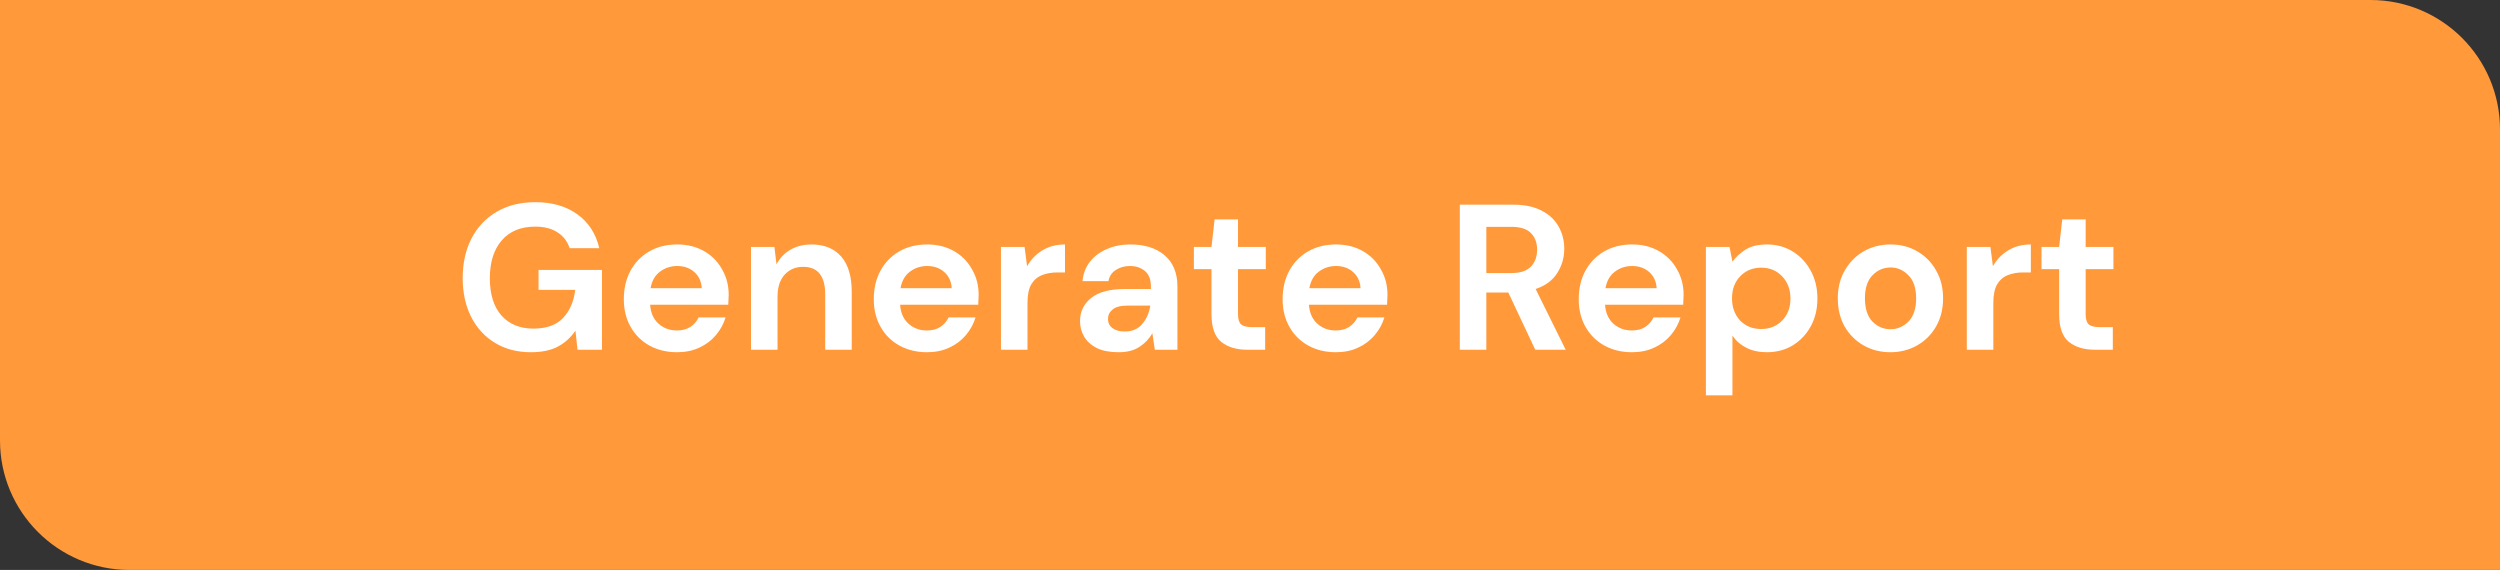 <svg width="193" height="44" viewBox="0 0 193 44" fill="none" xmlns="http://www.w3.org/2000/svg">
<rect x="0" y="0" width="193" height="44" fill="#333333" stroke="none"/>
<path d="M0 0H183C188.523 0 193 4.477 193 10V44H10C4.477 44 0 39.523 0 34V0Z" fill="#FF993A"/>
<path d="M40.984 27.192C39.928 27.192 39.005 26.952 38.216 26.472C37.427 25.992 36.813 25.325 36.376 24.472C35.939 23.608 35.72 22.605 35.72 21.464C35.72 20.312 35.944 19.299 36.392 18.424C36.851 17.539 37.496 16.851 38.328 16.36C39.171 15.859 40.168 15.608 41.32 15.608C42.632 15.608 43.72 15.923 44.584 16.552C45.448 17.181 46.008 18.051 46.264 19.16H43.976C43.805 18.637 43.496 18.232 43.048 17.944C42.6 17.645 42.024 17.496 41.32 17.496C40.2 17.496 39.336 17.853 38.728 18.568C38.12 19.272 37.816 20.243 37.816 21.48C37.816 22.717 38.115 23.677 38.712 24.36C39.32 25.032 40.141 25.368 41.176 25.368C42.189 25.368 42.952 25.096 43.464 24.552C43.987 23.997 44.301 23.272 44.408 22.376H41.576V20.84H46.472V27H44.584L44.424 25.528C44.061 26.061 43.608 26.472 43.064 26.76C42.52 27.048 41.827 27.192 40.984 27.192ZM52.271 27.192C51.471 27.192 50.762 27.021 50.143 26.68C49.524 26.339 49.039 25.859 48.687 25.24C48.335 24.621 48.159 23.907 48.159 23.096C48.159 22.275 48.33 21.544 48.671 20.904C49.023 20.264 49.503 19.768 50.111 19.416C50.73 19.053 51.455 18.872 52.287 18.872C53.066 18.872 53.754 19.043 54.351 19.384C54.948 19.725 55.412 20.195 55.743 20.792C56.084 21.379 56.255 22.035 56.255 22.76C56.255 22.877 56.25 23 56.239 23.128C56.239 23.256 56.234 23.389 56.223 23.528H50.191C50.234 24.147 50.447 24.632 50.831 24.984C51.226 25.336 51.7 25.512 52.255 25.512C52.671 25.512 53.018 25.421 53.295 25.24C53.583 25.048 53.796 24.803 53.935 24.504H56.015C55.866 25.005 55.615 25.464 55.263 25.88C54.922 26.285 54.495 26.605 53.983 26.84C53.482 27.075 52.911 27.192 52.271 27.192ZM52.287 20.536C51.786 20.536 51.343 20.68 50.959 20.968C50.575 21.245 50.33 21.672 50.223 22.248H54.175C54.143 21.725 53.951 21.309 53.599 21C53.247 20.691 52.81 20.536 52.287 20.536ZM57.977 27V19.064H59.785L59.946 20.408C60.191 19.939 60.543 19.565 61.002 19.288C61.471 19.011 62.02 18.872 62.65 18.872C63.631 18.872 64.394 19.181 64.938 19.8C65.481 20.419 65.754 21.325 65.754 22.52V27H63.706V22.712C63.706 22.029 63.567 21.507 63.289 21.144C63.012 20.781 62.58 20.6 61.993 20.6C61.417 20.6 60.943 20.803 60.569 21.208C60.207 21.613 60.026 22.179 60.026 22.904V27H57.977ZM71.568 27.192C70.768 27.192 70.058 27.021 69.44 26.68C68.821 26.339 68.336 25.859 67.984 25.24C67.632 24.621 67.456 23.907 67.456 23.096C67.456 22.275 67.626 21.544 67.968 20.904C68.32 20.264 68.8 19.768 69.408 19.416C70.026 19.053 70.752 18.872 71.584 18.872C72.362 18.872 73.05 19.043 73.648 19.384C74.245 19.725 74.709 20.195 75.04 20.792C75.381 21.379 75.552 22.035 75.552 22.76C75.552 22.877 75.546 23 75.536 23.128C75.536 23.256 75.531 23.389 75.52 23.528H69.488C69.531 24.147 69.744 24.632 70.128 24.984C70.522 25.336 70.997 25.512 71.552 25.512C71.968 25.512 72.314 25.421 72.592 25.24C72.88 25.048 73.093 24.803 73.232 24.504H75.312C75.162 25.005 74.912 25.464 74.56 25.88C74.219 26.285 73.792 26.605 73.28 26.84C72.778 27.075 72.208 27.192 71.568 27.192ZM71.584 20.536C71.082 20.536 70.64 20.68 70.256 20.968C69.872 21.245 69.626 21.672 69.52 22.248H73.472C73.44 21.725 73.248 21.309 72.896 21C72.544 20.691 72.106 20.536 71.584 20.536ZM77.274 27V19.064H79.098L79.29 20.552C79.578 20.04 79.968 19.635 80.458 19.336C80.96 19.027 81.546 18.872 82.218 18.872V21.032H81.642C81.194 21.032 80.794 21.101 80.442 21.24C80.09 21.379 79.813 21.619 79.61 21.96C79.418 22.301 79.322 22.776 79.322 23.384V27H77.274ZM86.354 27.192C85.671 27.192 85.112 27.085 84.674 26.872C84.237 26.648 83.912 26.355 83.698 25.992C83.485 25.629 83.378 25.229 83.378 24.792C83.378 24.056 83.666 23.459 84.242 23C84.818 22.541 85.682 22.312 86.834 22.312H88.85V22.12C88.85 21.576 88.695 21.176 88.386 20.92C88.077 20.664 87.693 20.536 87.234 20.536C86.818 20.536 86.456 20.637 86.146 20.84C85.837 21.032 85.645 21.32 85.57 21.704H83.57C83.624 21.128 83.816 20.627 84.146 20.2C84.487 19.773 84.925 19.448 85.458 19.224C85.992 18.989 86.589 18.872 87.25 18.872C88.381 18.872 89.272 19.155 89.922 19.72C90.573 20.285 90.898 21.085 90.898 22.12V27H89.154L88.962 25.72C88.728 26.147 88.397 26.499 87.97 26.776C87.554 27.053 87.016 27.192 86.354 27.192ZM86.818 25.592C87.405 25.592 87.858 25.4 88.178 25.016C88.509 24.632 88.717 24.157 88.802 23.592H87.058C86.514 23.592 86.125 23.693 85.89 23.896C85.656 24.088 85.538 24.328 85.538 24.616C85.538 24.925 85.656 25.165 85.89 25.336C86.125 25.507 86.434 25.592 86.818 25.592ZM96.279 27C95.447 27 94.781 26.797 94.279 26.392C93.778 25.987 93.527 25.267 93.527 24.232V20.776H92.167V19.064H93.527L93.767 16.936H95.575V19.064H97.719V20.776H95.575V24.248C95.575 24.632 95.655 24.899 95.815 25.048C95.986 25.187 96.274 25.256 96.679 25.256H97.671V27H96.279ZM103.13 27.192C102.33 27.192 101.621 27.021 101.002 26.68C100.384 26.339 99.898 25.859 99.546 25.24C99.194 24.621 99.018 23.907 99.018 23.096C99.018 22.275 99.189 21.544 99.53 20.904C99.882 20.264 100.362 19.768 100.97 19.416C101.589 19.053 102.314 18.872 103.146 18.872C103.925 18.872 104.613 19.043 105.21 19.384C105.808 19.725 106.272 20.195 106.602 20.792C106.944 21.379 107.114 22.035 107.114 22.76C107.114 22.877 107.109 23 107.098 23.128C107.098 23.256 107.093 23.389 107.082 23.528H101.05C101.093 24.147 101.306 24.632 101.69 24.984C102.085 25.336 102.56 25.512 103.114 25.512C103.53 25.512 103.877 25.421 104.154 25.24C104.442 25.048 104.656 24.803 104.794 24.504H106.874C106.725 25.005 106.474 25.464 106.122 25.88C105.781 26.285 105.354 26.605 104.842 26.84C104.341 27.075 103.77 27.192 103.13 27.192ZM103.146 20.536C102.645 20.536 102.202 20.68 101.818 20.968C101.434 21.245 101.189 21.672 101.082 22.248H105.034C105.002 21.725 104.81 21.309 104.458 21C104.106 20.691 103.669 20.536 103.146 20.536ZM112.697 27V15.8H116.809C117.705 15.8 118.441 15.955 119.017 16.264C119.604 16.563 120.041 16.973 120.329 17.496C120.617 18.008 120.761 18.579 120.761 19.208C120.761 19.891 120.58 20.515 120.217 21.08C119.865 21.645 119.311 22.056 118.553 22.312L120.873 27H118.521L116.441 22.584H114.745V27H112.697ZM114.745 21.08H116.681C117.364 21.08 117.865 20.915 118.185 20.584C118.505 20.253 118.665 19.816 118.665 19.272C118.665 18.739 118.505 18.312 118.185 17.992C117.876 17.672 117.369 17.512 116.665 17.512H114.745V21.08ZM125.99 27.192C125.19 27.192 124.48 27.021 123.862 26.68C123.243 26.339 122.758 25.859 122.406 25.24C122.054 24.621 121.878 23.907 121.878 23.096C121.878 22.275 122.048 21.544 122.39 20.904C122.742 20.264 123.222 19.768 123.83 19.416C124.448 19.053 125.174 18.872 126.006 18.872C126.784 18.872 127.472 19.043 128.07 19.384C128.667 19.725 129.131 20.195 129.462 20.792C129.803 21.379 129.974 22.035 129.974 22.76C129.974 22.877 129.968 23 129.958 23.128C129.958 23.256 129.952 23.389 129.942 23.528H123.91C123.952 24.147 124.166 24.632 124.55 24.984C124.944 25.336 125.419 25.512 125.974 25.512C126.39 25.512 126.736 25.421 127.014 25.24C127.302 25.048 127.515 24.803 127.654 24.504H129.734C129.584 25.005 129.334 25.464 128.982 25.88C128.64 26.285 128.214 26.605 127.702 26.84C127.2 27.075 126.63 27.192 125.99 27.192ZM126.006 20.536C125.504 20.536 125.062 20.68 124.678 20.968C124.294 21.245 124.048 21.672 123.942 22.248H127.894C127.862 21.725 127.67 21.309 127.318 21C126.966 20.691 126.528 20.536 126.006 20.536ZM131.696 30.52V19.064H133.52L133.744 20.2C134 19.848 134.336 19.539 134.752 19.272C135.179 19.005 135.728 18.872 136.4 18.872C137.147 18.872 137.814 19.053 138.4 19.416C138.987 19.779 139.451 20.275 139.792 20.904C140.134 21.533 140.304 22.248 140.304 23.048C140.304 23.848 140.134 24.563 139.792 25.192C139.451 25.811 138.987 26.301 138.4 26.664C137.814 27.016 137.147 27.192 136.4 27.192C135.803 27.192 135.28 27.08 134.832 26.856C134.384 26.632 134.022 26.317 133.744 25.912V30.52H131.696ZM135.968 25.4C136.619 25.4 137.158 25.181 137.584 24.744C138.011 24.307 138.224 23.741 138.224 23.048C138.224 22.355 138.011 21.784 137.584 21.336C137.158 20.888 136.619 20.664 135.968 20.664C135.307 20.664 134.763 20.888 134.336 21.336C133.92 21.773 133.712 22.339 133.712 23.032C133.712 23.725 133.92 24.296 134.336 24.744C134.763 25.181 135.307 25.4 135.968 25.4ZM145.942 27.192C145.174 27.192 144.48 27.016 143.862 26.664C143.254 26.312 142.768 25.827 142.406 25.208C142.054 24.579 141.878 23.853 141.878 23.032C141.878 22.211 142.059 21.491 142.422 20.872C142.784 20.243 143.27 19.752 143.878 19.4C144.496 19.048 145.19 18.872 145.958 18.872C146.715 18.872 147.398 19.048 148.006 19.4C148.624 19.752 149.11 20.243 149.462 20.872C149.824 21.491 150.006 22.211 150.006 23.032C150.006 23.853 149.824 24.579 149.462 25.208C149.11 25.827 148.624 26.312 148.006 26.664C147.387 27.016 146.699 27.192 145.942 27.192ZM145.942 25.416C146.475 25.416 146.939 25.219 147.334 24.824C147.728 24.419 147.926 23.821 147.926 23.032C147.926 22.243 147.728 21.651 147.334 21.256C146.939 20.851 146.48 20.648 145.958 20.648C145.414 20.648 144.944 20.851 144.55 21.256C144.166 21.651 143.974 22.243 143.974 23.032C143.974 23.821 144.166 24.419 144.55 24.824C144.944 25.219 145.408 25.416 145.942 25.416ZM151.837 27V19.064H153.661L153.853 20.552C154.141 20.04 154.53 19.635 155.021 19.336C155.522 19.027 156.109 18.872 156.781 18.872V21.032H156.205C155.757 21.032 155.357 21.101 155.005 21.24C154.653 21.379 154.376 21.619 154.173 21.96C153.981 22.301 153.885 22.776 153.885 23.384V27H151.837ZM161.717 27C160.885 27 160.218 26.797 159.717 26.392C159.215 25.987 158.965 25.267 158.965 24.232V20.776H157.605V19.064H158.965L159.205 16.936H161.013V19.064H163.157V20.776H161.013V24.248C161.013 24.632 161.093 24.899 161.253 25.048C161.423 25.187 161.711 25.256 162.117 25.256H163.109V27H161.717Z" fill="white"/>
</svg>
